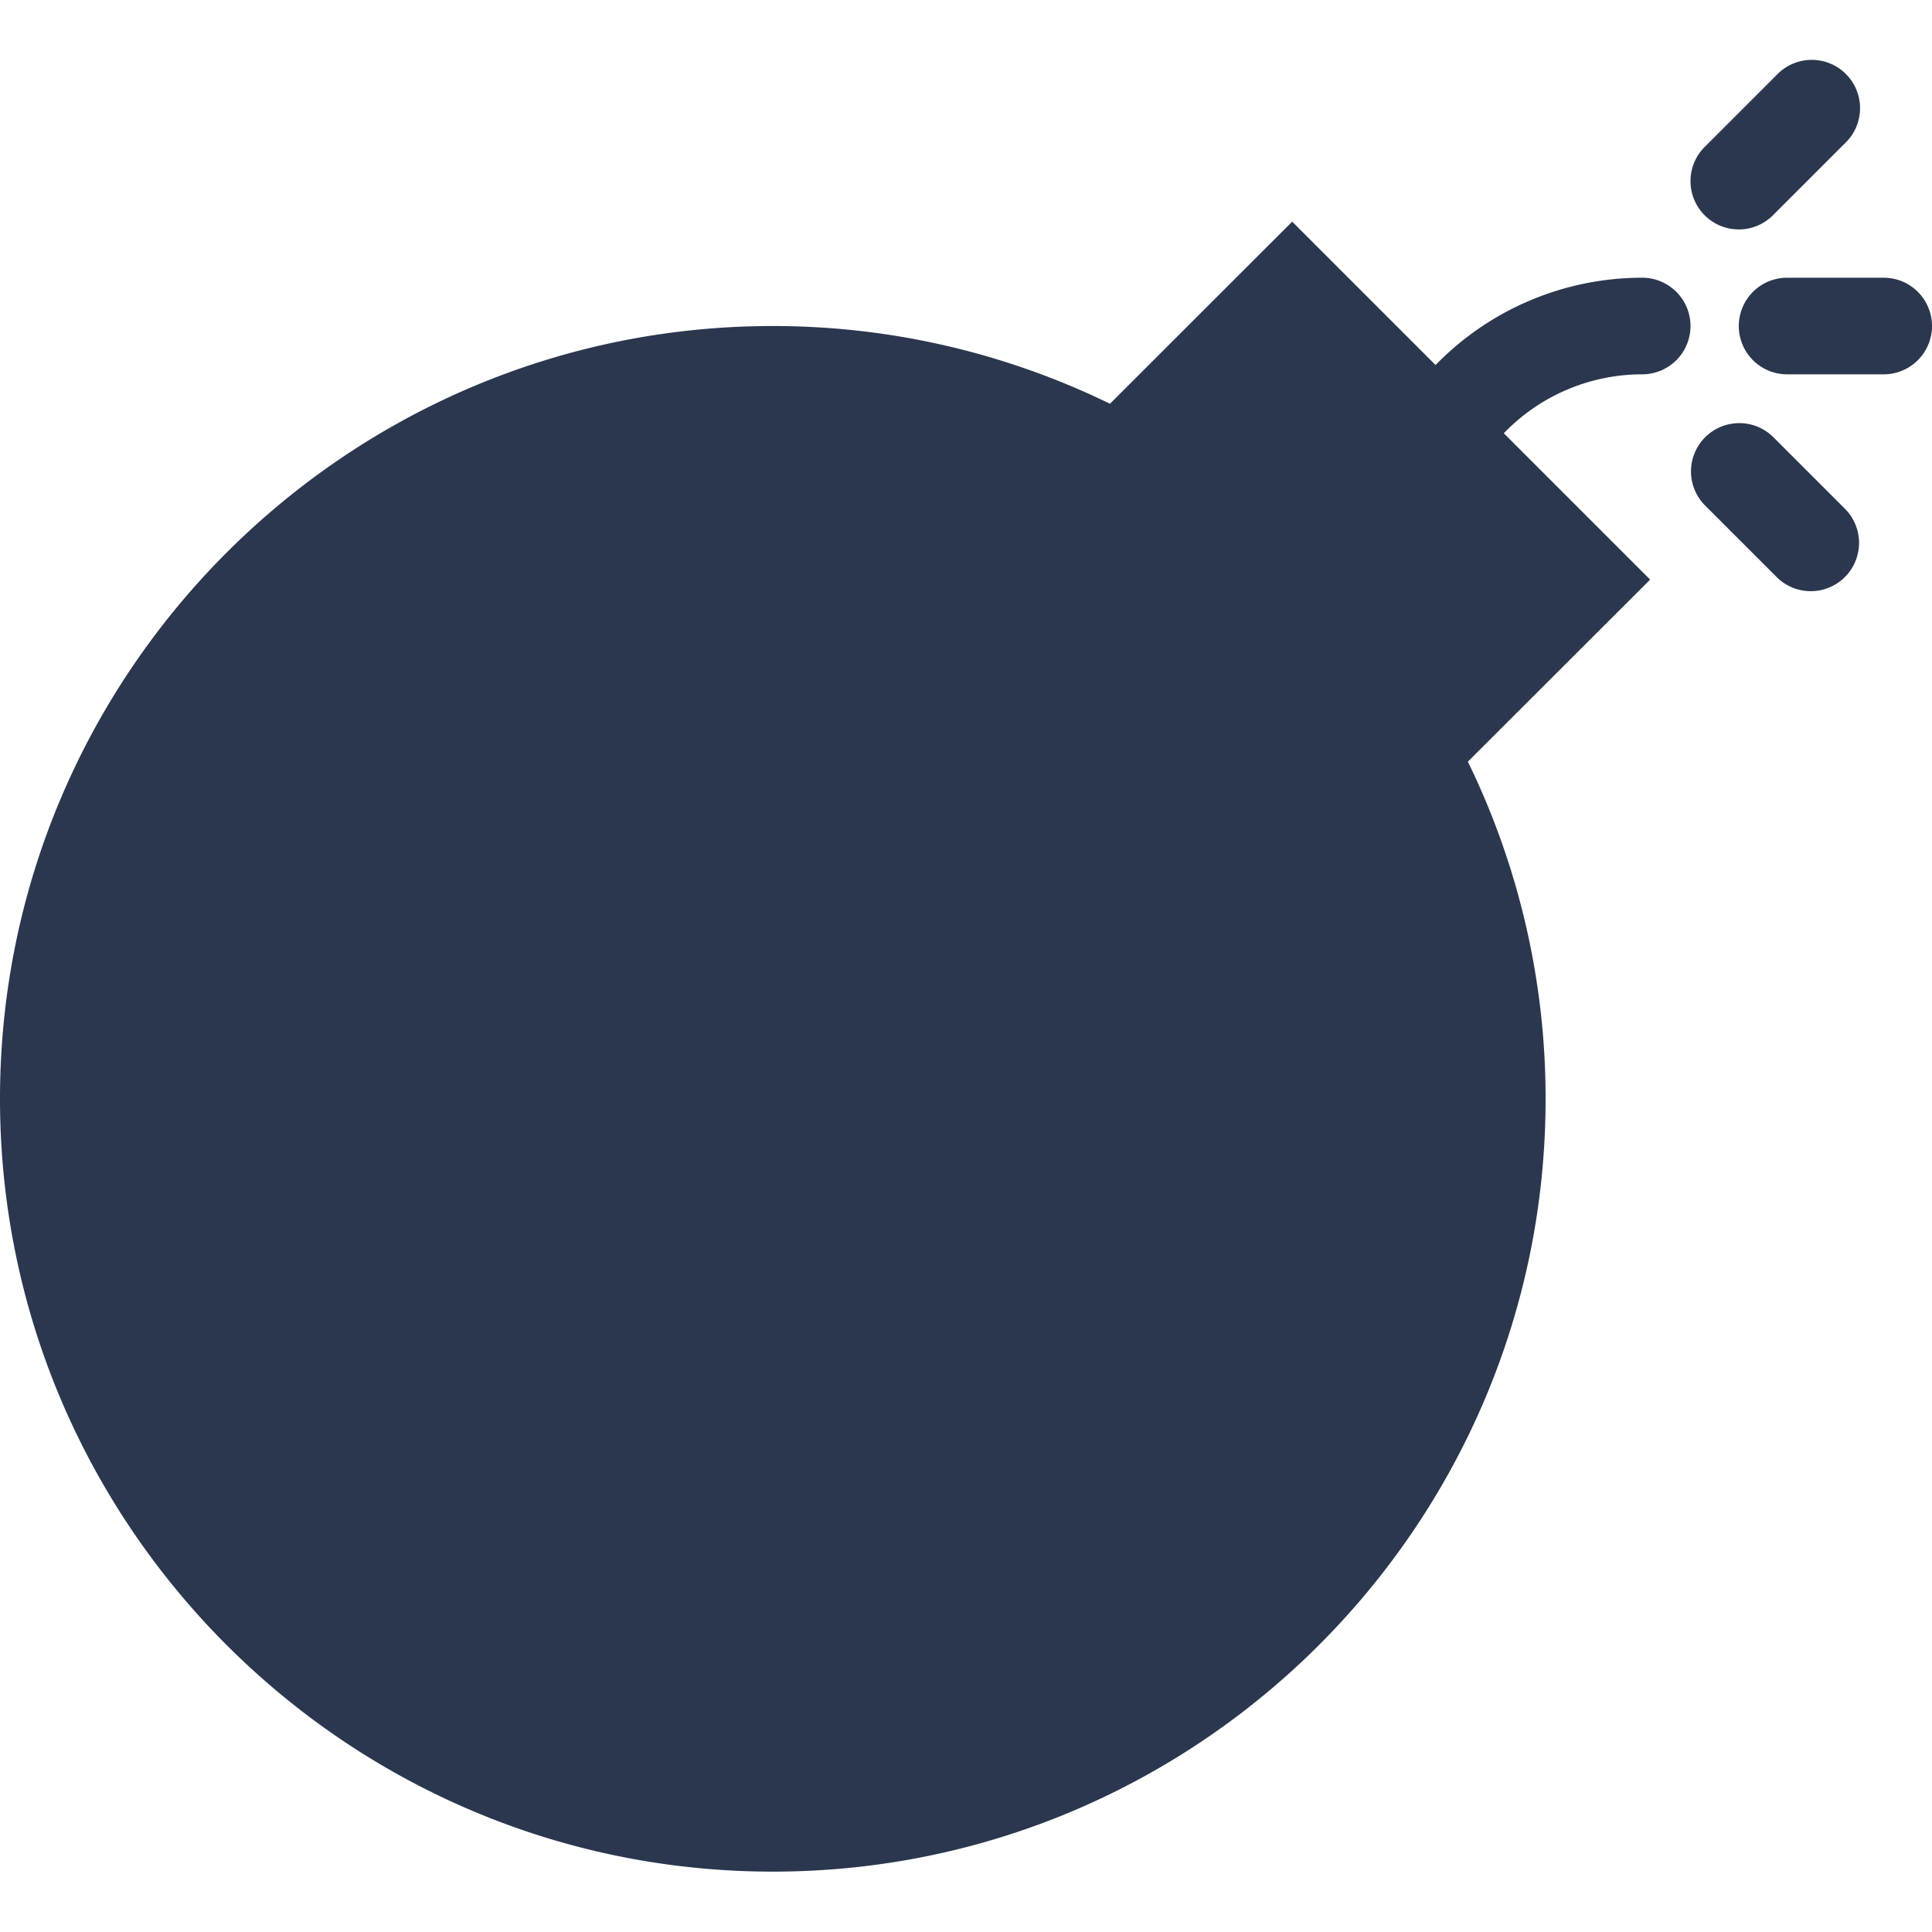 <svg id="Layer_1" data-name="Layer 1" xmlns="http://www.w3.org/2000/svg" viewBox="0 0 512 512"><defs><style>.cls-1{fill:#2b374f;}</style></defs><title>bomb-glyph</title><path class="cls-1" d="M435.2,99.2a12.8,12.8,0,1,0,0-25.6,76.37,76.37,0,0,0-54.76,23.14l-38-38L294.15,107A203.54,203.54,0,0,0,204.8,86.4C91.87,86.4,0,178.27,0,291.2S91.87,496,204.8,496s204.8-91.87,204.8-204.8A203.54,203.54,0,0,0,389,201.85L437.3,153.6l-38.78-38.78A50.92,50.92,0,0,1,435.2,99.2Z"/><path class="cls-1" d="M499.2,73.6H473.6a12.8,12.8,0,0,0,0,25.6h25.6a12.8,12.8,0,1,0,0-25.6Z"/><path class="cls-1" d="M460.8,60.8a12.76,12.76,0,0,0,9.05-3.75l19.2-19.2a12.8,12.8,0,1,0-18.1-18.1l-19.2,19.2A12.8,12.8,0,0,0,460.8,60.8Z"/><path class="cls-1" d="M469.85,115.75a12.8,12.8,0,0,0-18.1,18.1l19.2,19.2a12.8,12.8,0,0,0,18.1-18.1Z"/></svg>
